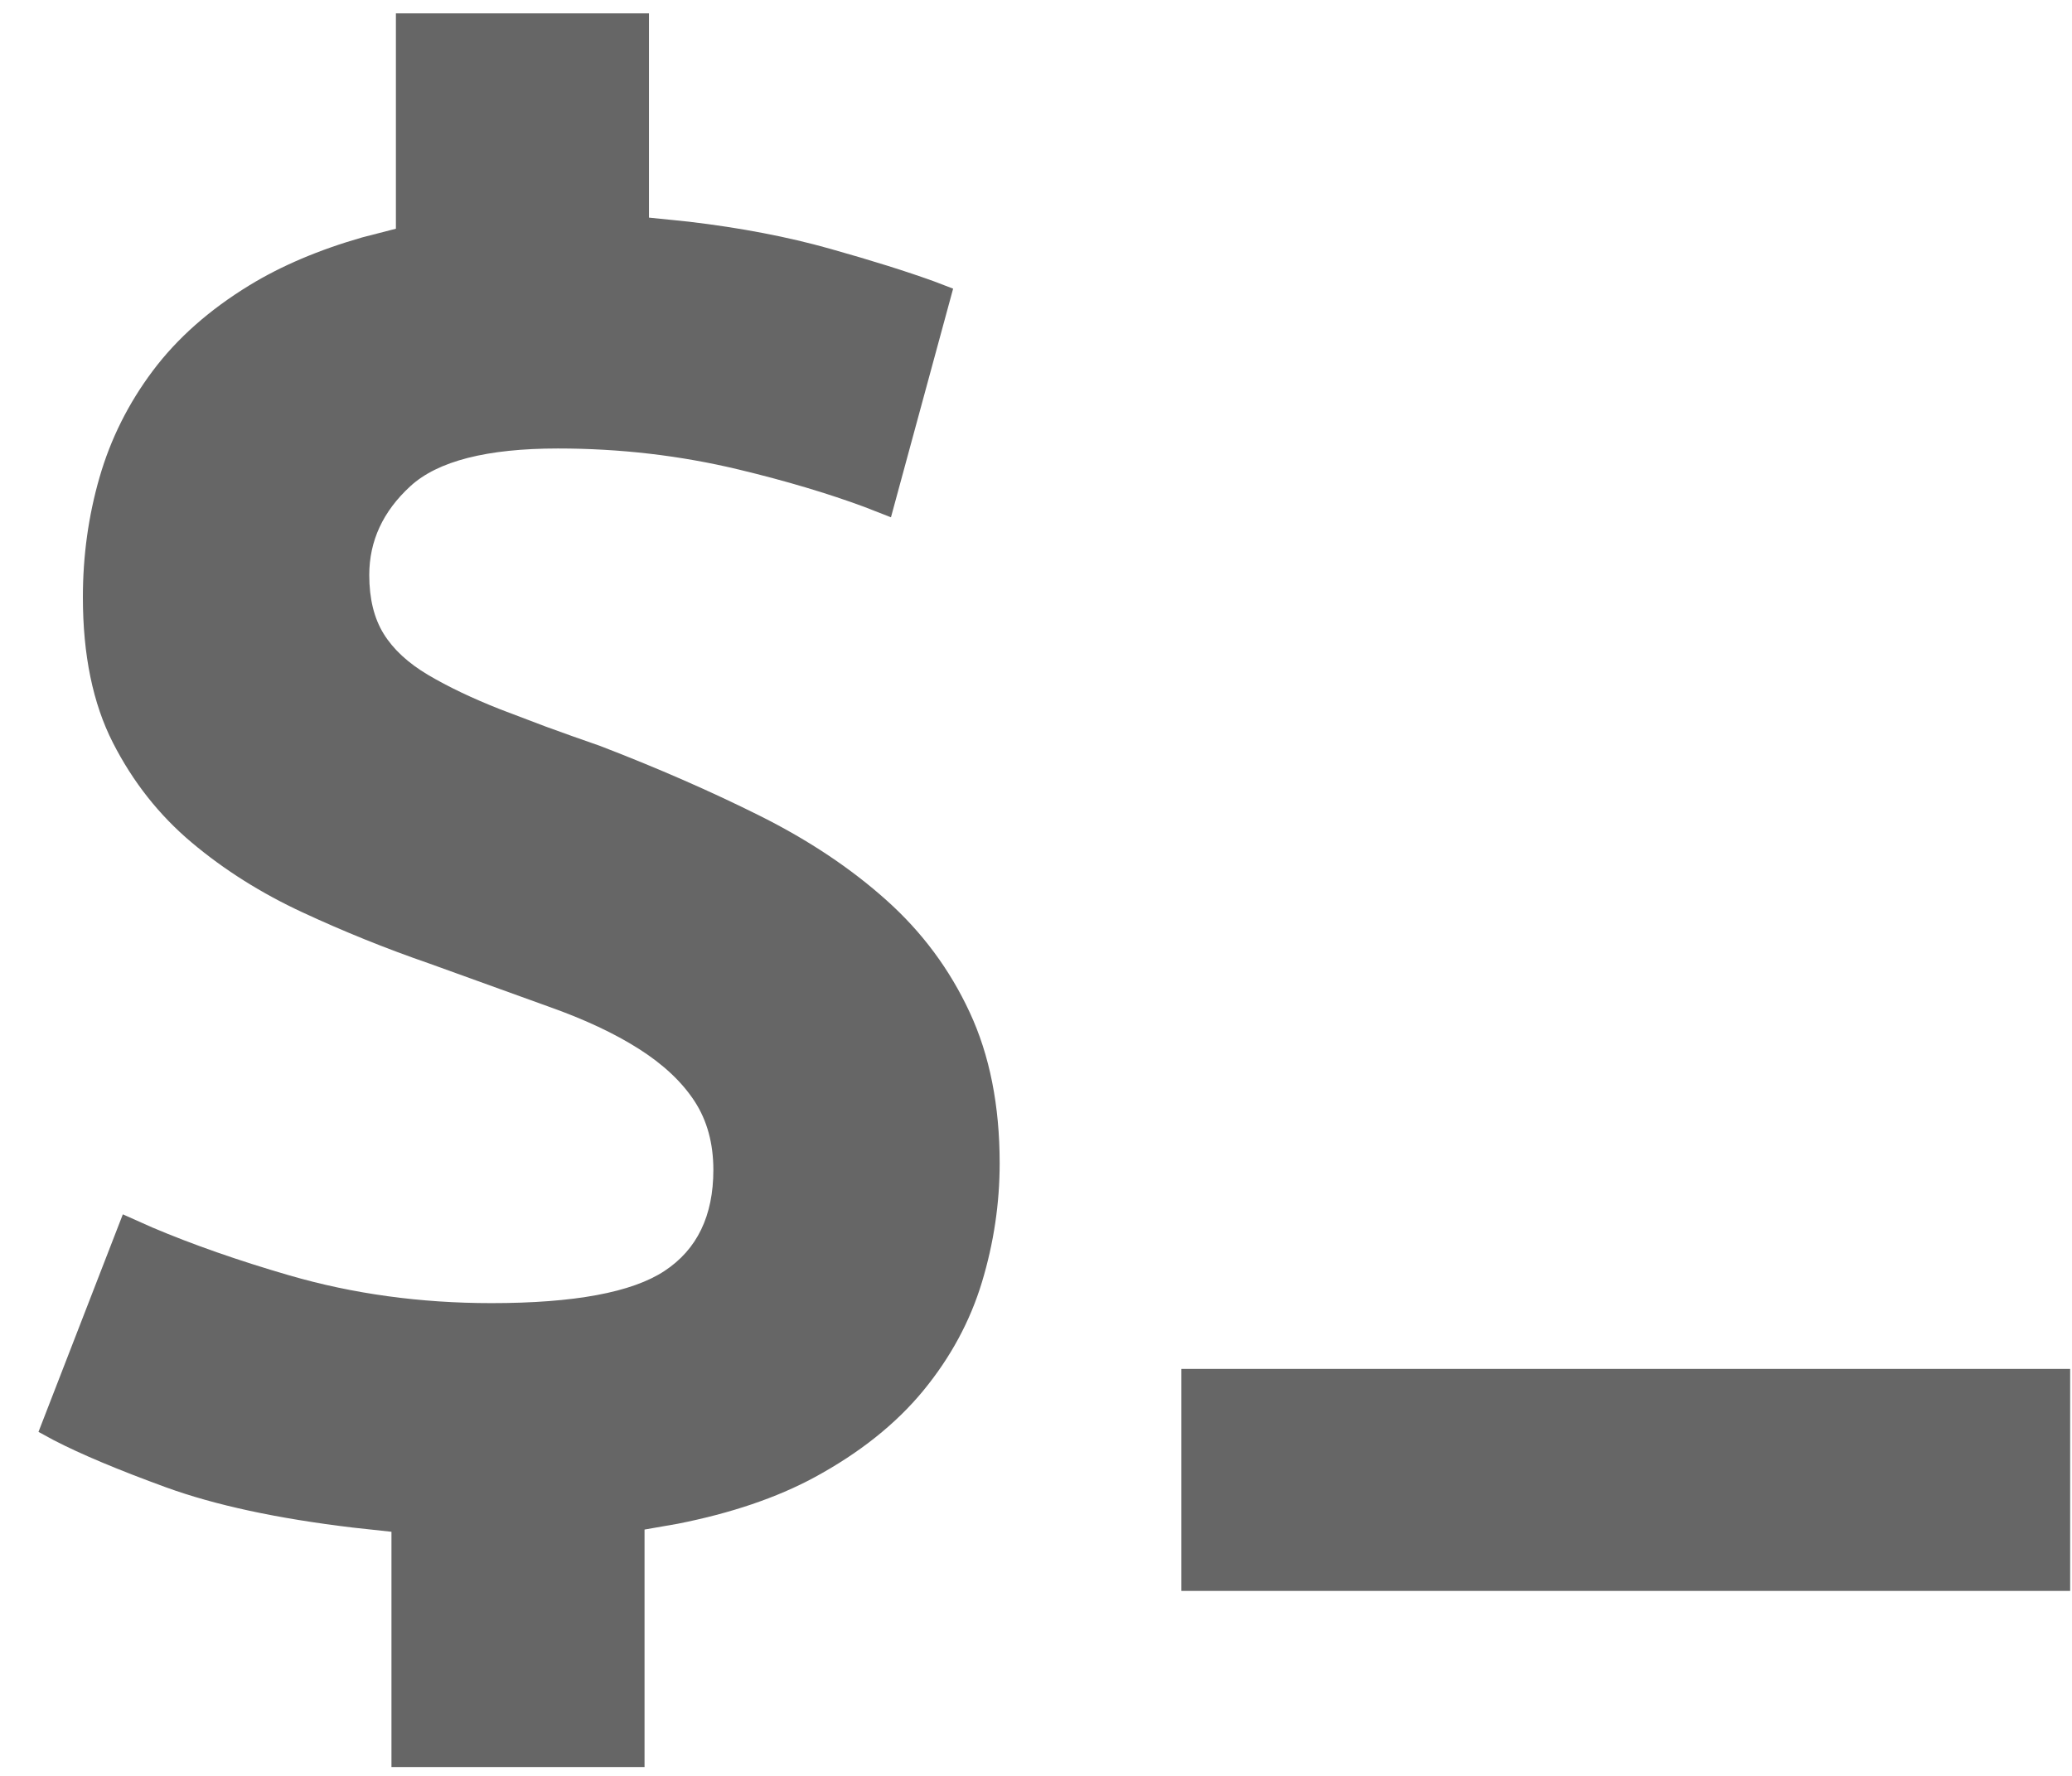 <svg width="28" height="24" viewBox="0 0 28 24" fill="none" xmlns="http://www.w3.org/2000/svg">
<path fill-rule="evenodd" clip-rule="evenodd" d="M8.77 2.941V0.181H5.35V3.091L4.896 3.208C4.31 3.376 3.802 3.592 3.37 3.856C2.83 4.186 2.395 4.571 2.065 5.011C1.735 5.451 1.495 5.931 1.345 6.451C1.195 6.971 1.12 7.511 1.12 8.071C1.12 8.851 1.255 9.506 1.525 10.036C1.795 10.566 2.15 11.016 2.59 11.386C3.03 11.756 3.53 12.071 4.09 12.331C4.65 12.591 5.22 12.821 5.8 13.021L7.42 13.606C7.9 13.776 8.305 13.966 8.635 14.176C8.965 14.386 9.215 14.621 9.385 14.881C9.555 15.141 9.64 15.451 9.64 15.811C9.64 16.431 9.42 16.886 8.98 17.176C8.54 17.466 7.76 17.611 6.64 17.611C5.68 17.611 4.77 17.486 3.91 17.236C3.222 17.036 2.604 16.82 2.057 16.588L1.66 16.411L0.52 19.351L0.726 19.463C1.097 19.655 1.603 19.867 2.245 20.101C2.905 20.341 3.745 20.522 4.765 20.644L5.29 20.701V23.881H8.71V20.671L9.157 20.593C9.88 20.45 10.496 20.241 11.005 19.966C11.614 19.636 12.104 19.246 12.475 18.796C12.845 18.346 13.11 17.856 13.27 17.326C13.43 16.796 13.509 16.261 13.509 15.721C13.509 14.941 13.374 14.261 13.104 13.681C12.835 13.101 12.46 12.596 11.979 12.166C11.499 11.736 10.93 11.356 10.27 11.026C9.61 10.696 8.89 10.381 8.11 10.081C7.85 9.991 7.607 9.904 7.382 9.822L6.76 9.586C6.38 9.436 6.055 9.281 5.785 9.121C5.515 8.961 5.315 8.776 5.185 8.566C5.055 8.356 4.99 8.091 4.99 7.771C4.99 7.311 5.175 6.911 5.545 6.571C5.915 6.231 6.58 6.061 7.54 6.061C8.38 6.061 9.195 6.156 9.985 6.346C10.617 6.498 11.181 6.666 11.679 6.85L12.04 6.991L12.88 3.901L12.621 3.802C12.251 3.668 11.783 3.521 11.214 3.361C10.646 3.201 10.011 3.079 9.309 2.996L8.77 2.941ZM27.975 21.5V18.5H15.964V21.5H27.975Z" fill="#666666"/>
</svg>
